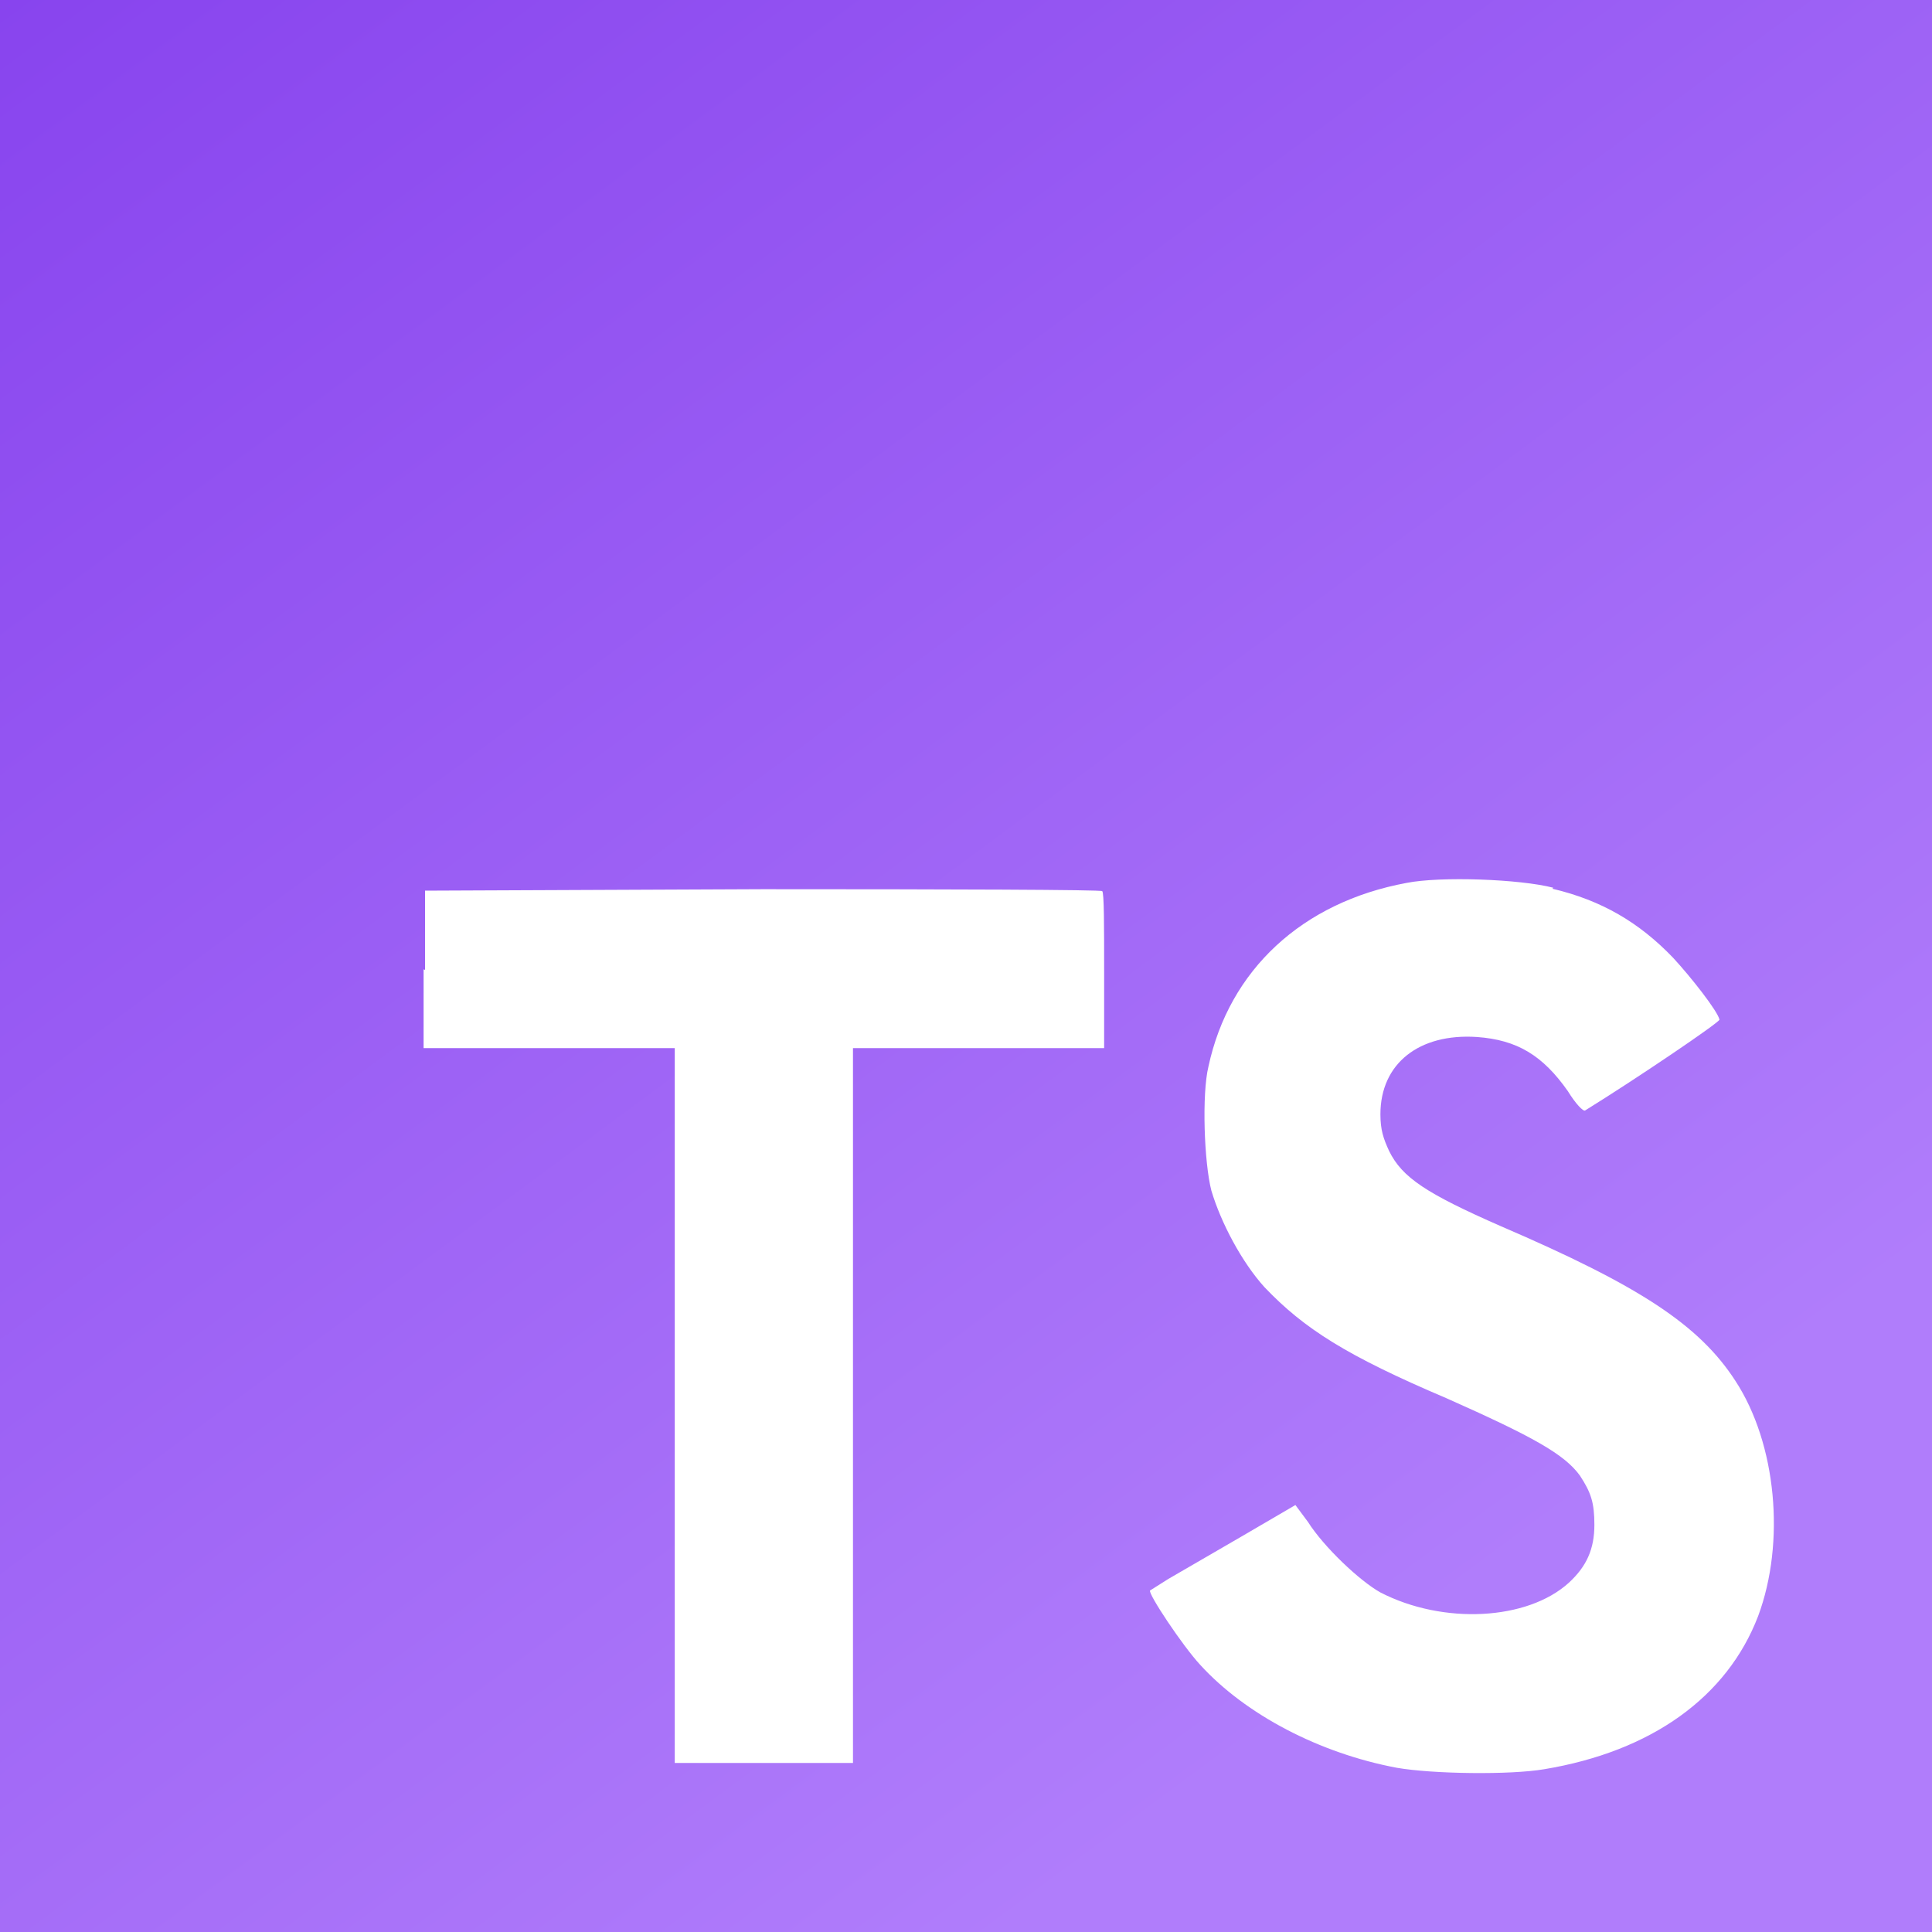 <svg width="2500" height="2500" viewBox="0 0 2500 2500" fill="none" xmlns="http://www.w3.org/2000/svg">
<rect x="0" y="0" width="2500" height="2500" fill="#333333" stroke="none"/>
<path d="M0 1250V0H2500V2500H0" fill="url(#paint0_linear_704_148)"/>
<path d="M548.125 1254.37V1356.25H873.125V2281.25H1103.75V1356.25H1428.75V1256.25C1428.75 1200 1428.75 1154.37 1426.25 1153.12C1426.25 1151.25 1228.13 1150.62 987.5 1150.62L550 1152.5V1255L548.125 1254.37V1254.37ZM2008.75 1150C2072.5 1165 2121.25 1193.75 2165 1239.37C2188.13 1264.37 2222.5 1308.12 2225 1319.37C2225 1323.12 2116.88 1396.25 2051.25 1436.87C2048.75 1438.75 2038.75 1428.12 2028.75 1411.87C1996.25 1365.62 1963.12 1345.62 1911.25 1341.87C1836.25 1336.87 1786.25 1376.25 1786.25 1441.87C1786.25 1461.87 1790 1473.12 1797.5 1489.37C1814.38 1523.75 1845.62 1544.37 1942.5 1586.87C2121.25 1663.75 2198.75 1714.37 2245.62 1786.87C2298.75 1868.12 2310.62 1995.63 2275 2091.25C2235 2195.63 2137.5 2266.25 1998.13 2289.37C1954.38 2296.87 1854.38 2295.62 1807.5 2287.5C1707.5 2268.75 1611.88 2218.75 1553.13 2154.38C1530 2129.38 1485.63 2062.5 1488.13 2058.12L1511.87 2043.12L1605.62 1988.75L1676.25 1947.5L1692.5 1969.38C1713.12 2001.88 1759.37 2045.63 1786.25 2060.63C1867.5 2102.5 1976.25 2096.88 2030 2048.13C2053.12 2026.88 2063.13 2004.38 2063.13 1973.13C2063.13 1944.38 2058.75 1931.25 2044.38 1909.37C2024.38 1881.87 1984.38 1859.37 1871.88 1809.37C1742.5 1754.37 1687.5 1719.37 1636.25 1665.62C1606.87 1633.12 1580 1582.5 1567.5 1540.62C1558.13 1504.37 1555 1415.62 1563.75 1380C1590.63 1255 1685 1167.5 1820 1142.5C1863.75 1133.75 1966.88 1137.5 2010 1148.75L2008.75 1150V1150Z" fill="white"/>
<defs>
<linearGradient id="paint0_linear_704_148" x1="0" y1="0" x2="1657.45" y2="2241.31" gradientUnits="userSpaceOnUse">
<stop stop-color="#8844EE"/>
<stop offset="1" stop-color="#B07DFB"/>
</linearGradient>
</defs>
</svg>
